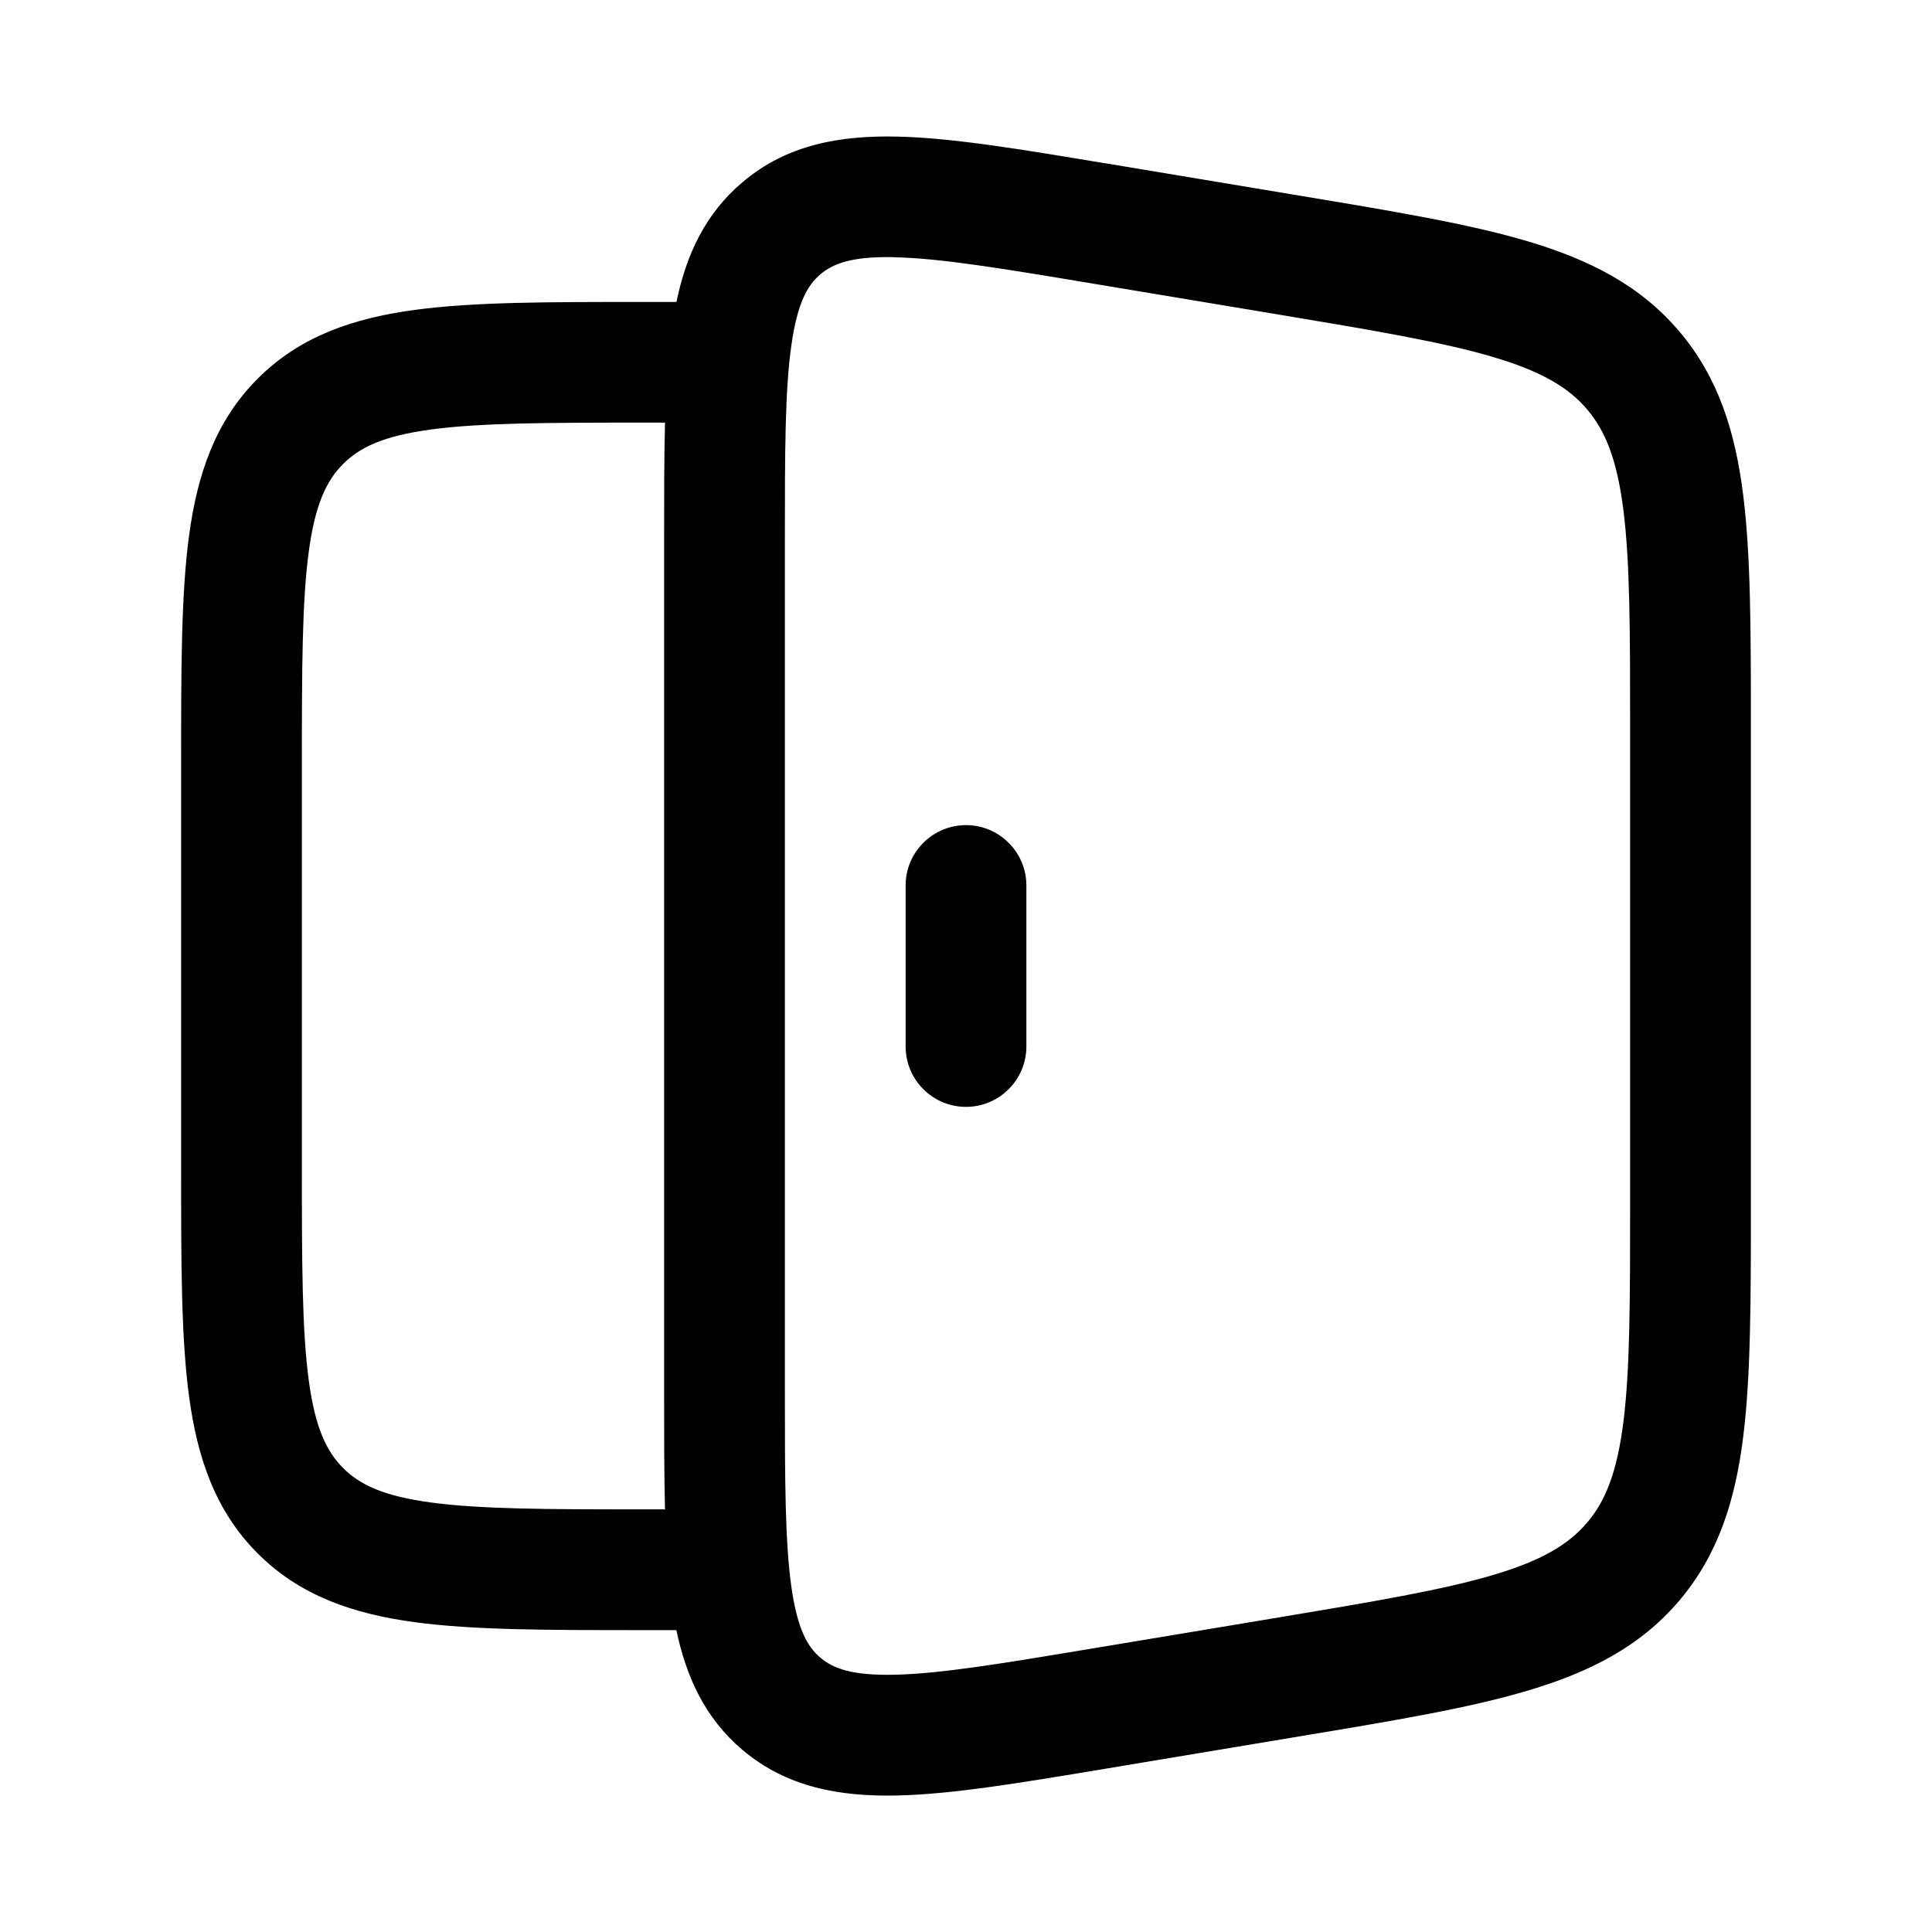 <svg width="24" height="24" viewBox="0 0 24 24" fill="none" xmlns="http://www.w3.org/2000/svg">
<g clip-path="url(#clip0_221_14532)">
<path d="M12.75 11C12.75 10.801 12.671 10.61 12.53 10.47C12.39 10.329 12.199 10.25 12 10.25C11.801 10.25 11.61 10.329 11.47 10.47C11.329 10.61 11.25 10.801 11.25 11V13C11.25 13.199 11.329 13.39 11.47 13.53C11.61 13.671 11.801 13.75 12 13.75C12.199 13.75 12.39 13.671 12.53 13.53C12.671 13.39 12.75 13.199 12.75 13V11Z" fill="black"/>
<path fill-rule="evenodd" clip-rule="evenodd" d="M13.725 2.027L16.159 2.433C17.314 2.625 18.251 2.781 18.983 2.999C19.746 3.227 20.376 3.545 20.861 4.117C21.346 4.689 21.557 5.364 21.655 6.154C21.75 6.912 21.75 7.862 21.75 9.034V14.967C21.75 16.138 21.75 17.087 21.655 17.846C21.557 18.636 21.346 19.31 20.861 19.883C20.376 20.455 19.746 20.773 18.983 21C18.251 21.219 17.314 21.375 16.159 21.567L13.725 21.973C12.692 22.145 11.837 22.288 11.155 22.304C10.439 22.321 9.776 22.206 9.222 21.737C8.755 21.342 8.524 20.827 8.402 20.25H7.946C6.814 20.25 5.888 20.25 5.156 20.152C4.393 20.049 3.731 19.827 3.202 19.298C2.673 18.769 2.451 18.108 2.348 17.343C2.25 16.613 2.25 15.687 2.25 14.553V9.447C2.25 8.314 2.25 7.389 2.348 6.657C2.451 5.894 2.673 5.232 3.202 4.703C3.731 4.174 4.392 3.952 5.157 3.849C5.887 3.751 6.813 3.751 7.947 3.751H8.403C8.523 3.174 8.755 2.659 9.223 2.264C9.776 1.794 10.439 1.68 11.155 1.697C11.837 1.713 12.692 1.856 13.725 2.028M8.25 17.335C8.25 17.851 8.25 18.323 8.261 18.75H8C6.8 18.75 5.976 18.748 5.357 18.665C4.759 18.585 4.467 18.441 4.263 18.237C4.059 18.033 3.915 17.741 3.835 17.143C3.752 16.524 3.75 15.7 3.75 14.5V9.5C3.75 8.3 3.752 7.476 3.835 6.857C3.915 6.259 4.059 5.967 4.263 5.763C4.467 5.559 4.759 5.415 5.357 5.335C5.976 5.252 6.8 5.25 8 5.25H8.261C8.25 5.677 8.25 6.149 8.25 6.665V17.335ZM11.119 3.195C10.576 3.182 10.346 3.277 10.192 3.407C10.038 3.537 9.907 3.749 9.831 4.287C9.751 4.844 9.75 5.603 9.75 6.722V17.278C9.75 18.397 9.752 19.156 9.831 19.714C9.907 20.251 10.038 20.463 10.192 20.593C10.346 20.723 10.576 20.817 11.119 20.804C11.682 20.791 12.431 20.668 13.534 20.484L15.864 20.096C17.079 19.893 17.923 19.751 18.555 19.563C19.167 19.381 19.491 19.179 19.717 18.913C19.943 18.646 20.087 18.294 20.167 17.66C20.249 17.006 20.25 16.15 20.25 14.917V9.083C20.25 7.85 20.249 6.994 20.167 6.34C20.087 5.706 19.942 5.353 19.717 5.087C19.491 4.821 19.167 4.619 18.555 4.437C17.923 4.249 17.079 4.107 15.863 3.904L13.534 3.516C12.431 3.332 11.682 3.209 11.119 3.196" fill="black"/>
</g>
<defs>
<clipPath id="clip0_221_14532">
<rect width="24" height="24" fill="white"/>
</clipPath>
</defs>
</svg>
